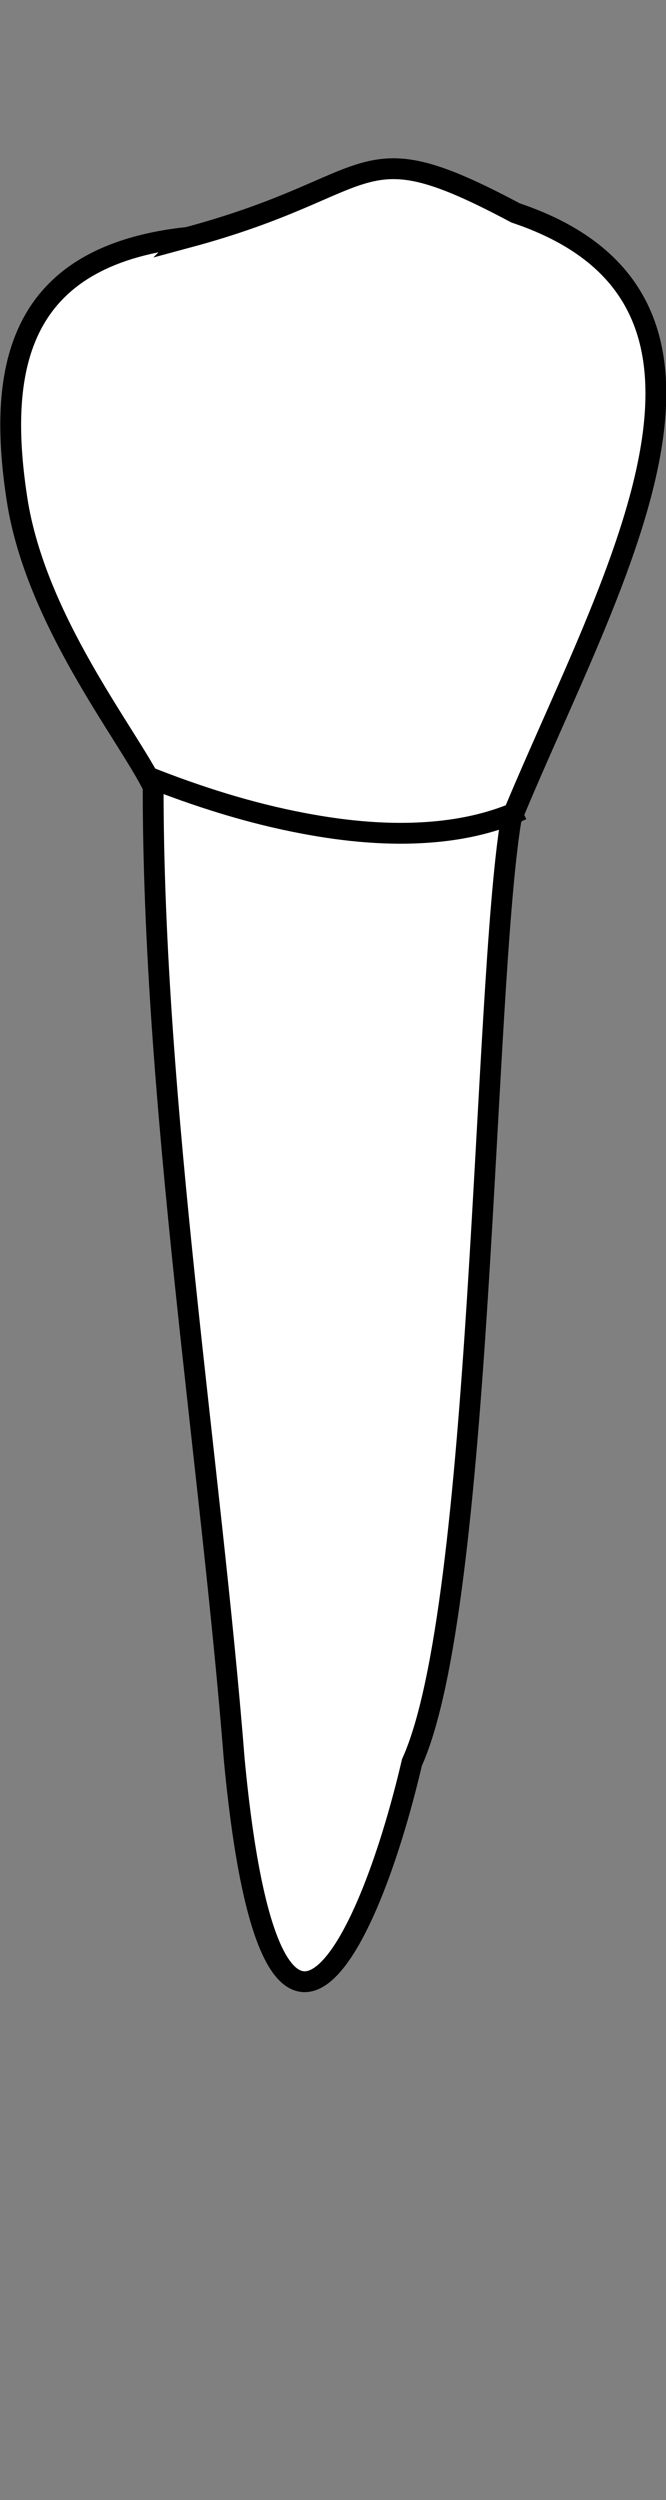 <?xml version="1.0" encoding="UTF-8" standalone="no"?>
<svg
   width="32"
   height="120"
   viewBox="0 0 32 120"
   version="1.1"
   id="svg8"
   inkscape:version="1.2 (dc2aedaf03, 2022-05-15)"
   sodipodi:docname="mandibular_b_5.svg"
   xmlns:inkscape="http://www.inkscape.org/namespaces/inkscape"
   xmlns:sodipodi="http://sodipodi.sourceforge.net/DTD/sodipodi-0.dtd"
   xmlns="http://www.w3.org/2000/svg"
   xmlns:svg="http://www.w3.org/2000/svg"
   xmlns:rdf="http://www.w3.org/1999/02/22-rdf-syntax-ns#"
   xmlns:cc="http://creativecommons.org/ns#"
   xmlns:dc="http://purl.org/dc/elements/1.1/">
  <rect x="0" y="0" width="32" height="120" fill="#808080" stroke="none"/>
  <defs
     id="defs2">
    <inkscape:path-effect
       simplify_just_coalesce="false"
       simplify_individual_paths="false"
       helper_size="0"
       smooth_angles="360"
       threshold="0.001"
       steps="1"
       lpeversion="1"
       is_visible="true"
       id="path-effect1656"
       effect="simplify" />
    <inkscape:path-effect
       simplify_just_coalesce="false"
       simplify_individual_paths="false"
       helper_size="0"
       smooth_angles="360"
       threshold="0.001"
       steps="1"
       lpeversion="1"
       is_visible="true"
       id="path-effect1628"
       effect="simplify" />
  </defs>
  <sodipodi:namedview
     id="base"
     pagecolor="#ffffff"
     bordercolor="#666666"
     borderopacity="1.0"
     inkscape:pageopacity="0.0"
     inkscape:pageshadow="2"
     inkscape:zoom="3.959798"
     inkscape:cx="71.215754"
     inkscape:cy="47.982246"
     inkscape:document-units="px"
     inkscape:current-layer="layer4"
     inkscape:document-rotation="0"
     showgrid="false"
     inkscape:snap-global="false"
     inkscape:window-width="1920"
     inkscape:window-height="1094"
     inkscape:window-x="-11"
     inkscape:window-y="-11"
     inkscape:window-maximized="1"
     inkscape:showpageshadow="2"
     inkscape:pagecheckerboard="0"
     inkscape:deskcolor="#d1d1d1">
    <inkscape:grid
       type="xygrid"
       id="grid884"
       originx="2.2982063e-06"
       originy="-6.1740699e-06" />
    <sodipodi:guide
       id="guide1093"
       orientation="1084.724,0"
       position="-249.093,904.019"
       inkscape:locked="false" />
    <sodipodi:guide
       id="guide1095"
       orientation="0,755.906"
       position="-249.093,-180.706"
       inkscape:locked="false" />
    <sodipodi:guide
       id="guide1097"
       orientation="-1084.724,0"
       position="506.812,-180.706"
       inkscape:locked="false" />
    <sodipodi:guide
       id="guide1099"
       orientation="0,-755.906"
       position="506.812,904.019"
       inkscape:locked="false" />
    <sodipodi:guide
       id="guide2864"
       orientation="93.944,0"
       position="128.859,456.487"
       inkscape:locked="false" />
  </sodipodi:namedview>
  <g
     style="display:inline"
     inkscape:groupmode="layer"
     id="layer4"
     inkscape:label="歯"
     transform="translate(-70.906,-211.438)">
    <g
       id="g1660"
       style="fill:#ffffff;stroke-width:0.252;stroke-dasharray:none"
       transform="matrix(3.97,0,0,3.97,-232.451,-420.819)">
      <path
         id="path1649"
         style="fill:#ffffff;stroke:#000000;stroke-width:0.252;stroke-linecap:butt;stroke-linejoin:miter;stroke-dasharray:none;stroke-opacity:1"
         d="m 78.69,162.128 c -2.032,0.217 -2.323,1.531 -2.072,3.165 0.225,1.463 1.327,2.831 1.648,3.477 -0.003,3.823 0.702,8.203 0.981,11.759 0.435,4.596 1.597,2.406 2.151,0.039 0.856,-1.889 0.859,-9.308 1.199,-11.398 1.162,-2.82 3.255,-6.264 0.055,-7.337 -1.964,-1.046 -1.592,-0.343 -3.962,0.295 z"
         sodipodi:nodetypes="cscccccc" />
      <path
         style="fill:#ffffff;stroke:#000000;stroke-width:0.252;stroke-linecap:butt;stroke-linejoin:miter;stroke-dasharray:none;stroke-opacity:1"
         d="m 78.194,168.648 c 0.611,0.243 1.242,0.443 1.889,0.565 0.521,0.099 1.055,0.15 1.585,0.103 0.365,-0.032 0.728,-0.114 1.061,-0.267"
         id="path1654"
         inkscape:path-effect="#path-effect1656"
         inkscape:original-d="m 78.193822,168.64825 c 1.220005,0.48616 3.161614,1.03131 4.535715,0.4016"
         sodipodi:nodetypes="cc" />
    </g>
  </g>
</svg>
